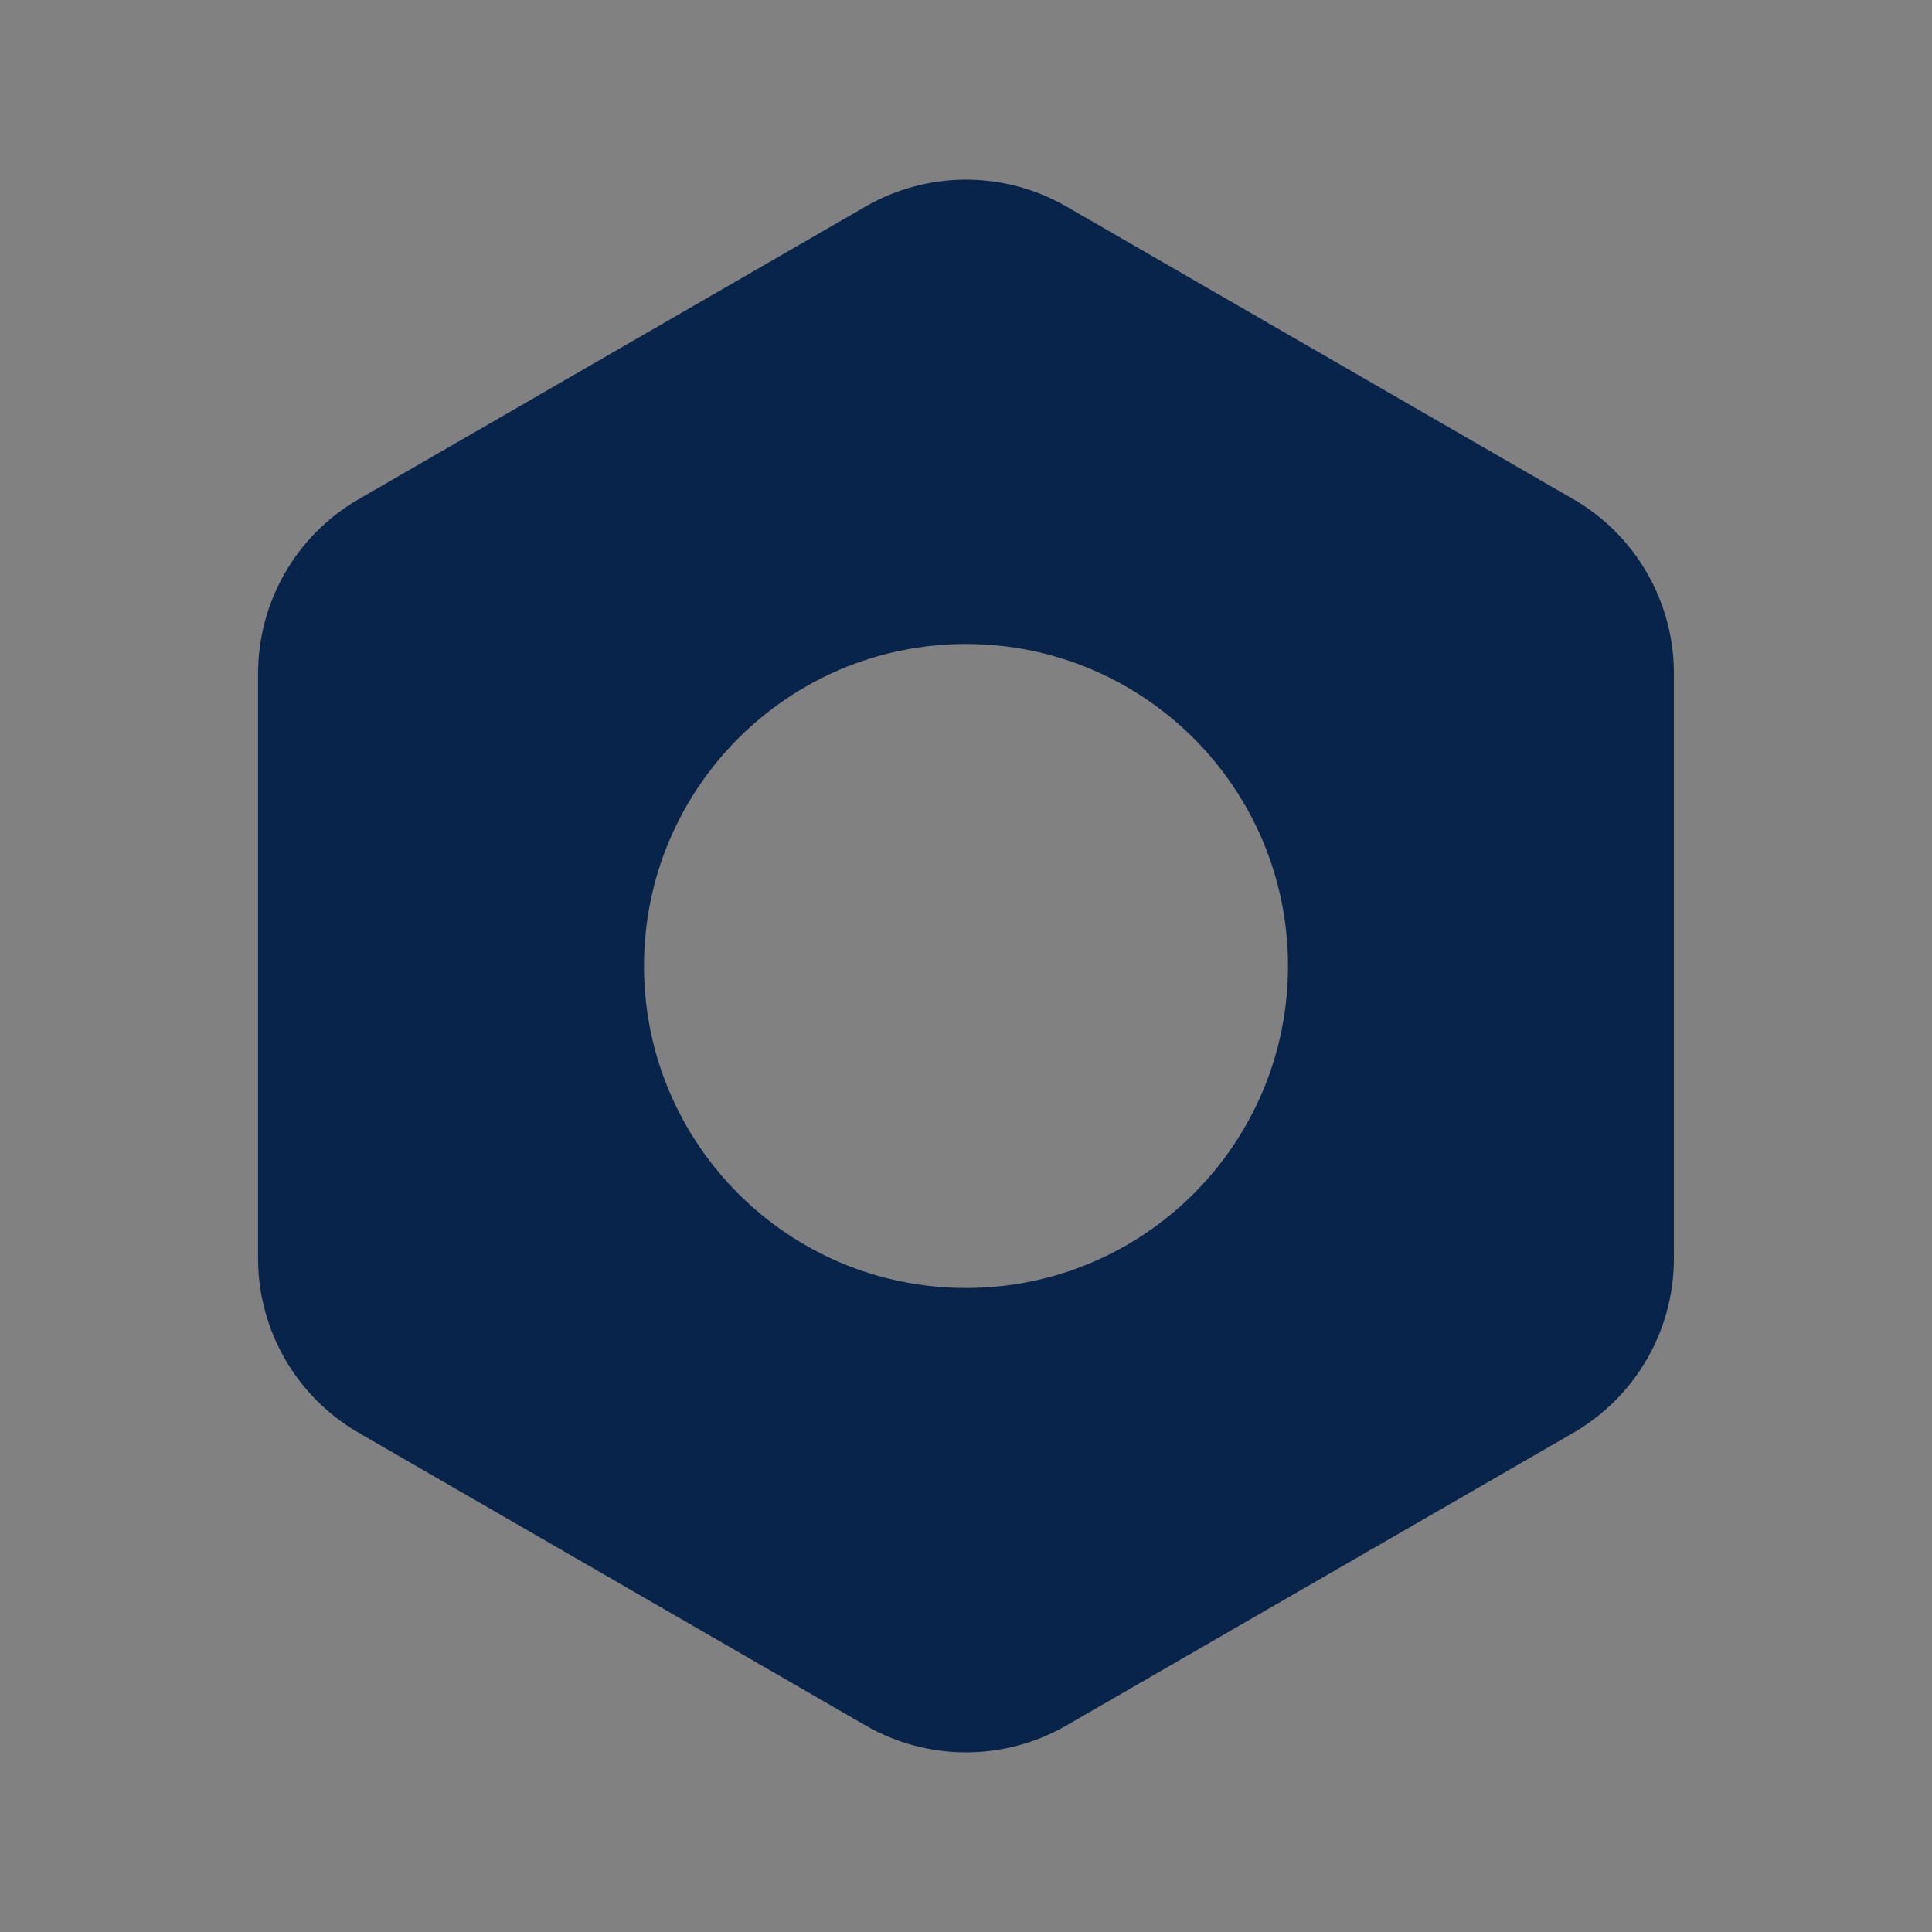 <?xml version="1.0" encoding="UTF-8"?>
<svg width="24px" height="24px" viewBox="0 0 24 24" version="1.1" xmlns="http://www.w3.org/2000/svg" xmlns:xlink="http://www.w3.org/1999/xlink">
    <rect x="0" y="0" width="24" height="24" fill="#808080" stroke="none"/>
    <title>settings_1_fill</title>
    <g id="页面-1" stroke="none" stroke-width="1" fill="none" fill-rule="evenodd">
        <g id="settings_1_fill">
            <rect id="矩形" fill-opacity="0.01" fill="#FFFFFF" fill-rule="nonzero" x="0" y="0" width="24" height="24"></rect>
            <path d="M10.75,2.567 C11.524,2.12 12.476,2.12 13.25,2.567 L13.25,2.567 L19.544,6.201 C20.318,6.647 20.794,7.473 20.794,8.366 L20.794,8.366 L20.794,15.634 C20.794,16.527 20.318,17.352 19.544,17.799 L19.544,17.799 L13.25,21.433 C12.476,21.88 11.524,21.88 10.75,21.433 L10.75,21.433 L4.456,17.799 C3.682,17.352 3.206,16.527 3.206,15.634 L3.206,15.634 L3.206,8.366 C3.206,7.473 3.682,6.647 4.456,6.201 L4.456,6.201 Z M12,8 C9.791,8 8,9.791 8,12 C8,14.209 9.791,16 12,16 C14.209,16 16,14.209 16,12 C16,9.791 14.209,8 12,8 Z" id="形状结合" fill="#09244B"></path>
        </g>
    </g>
</svg>